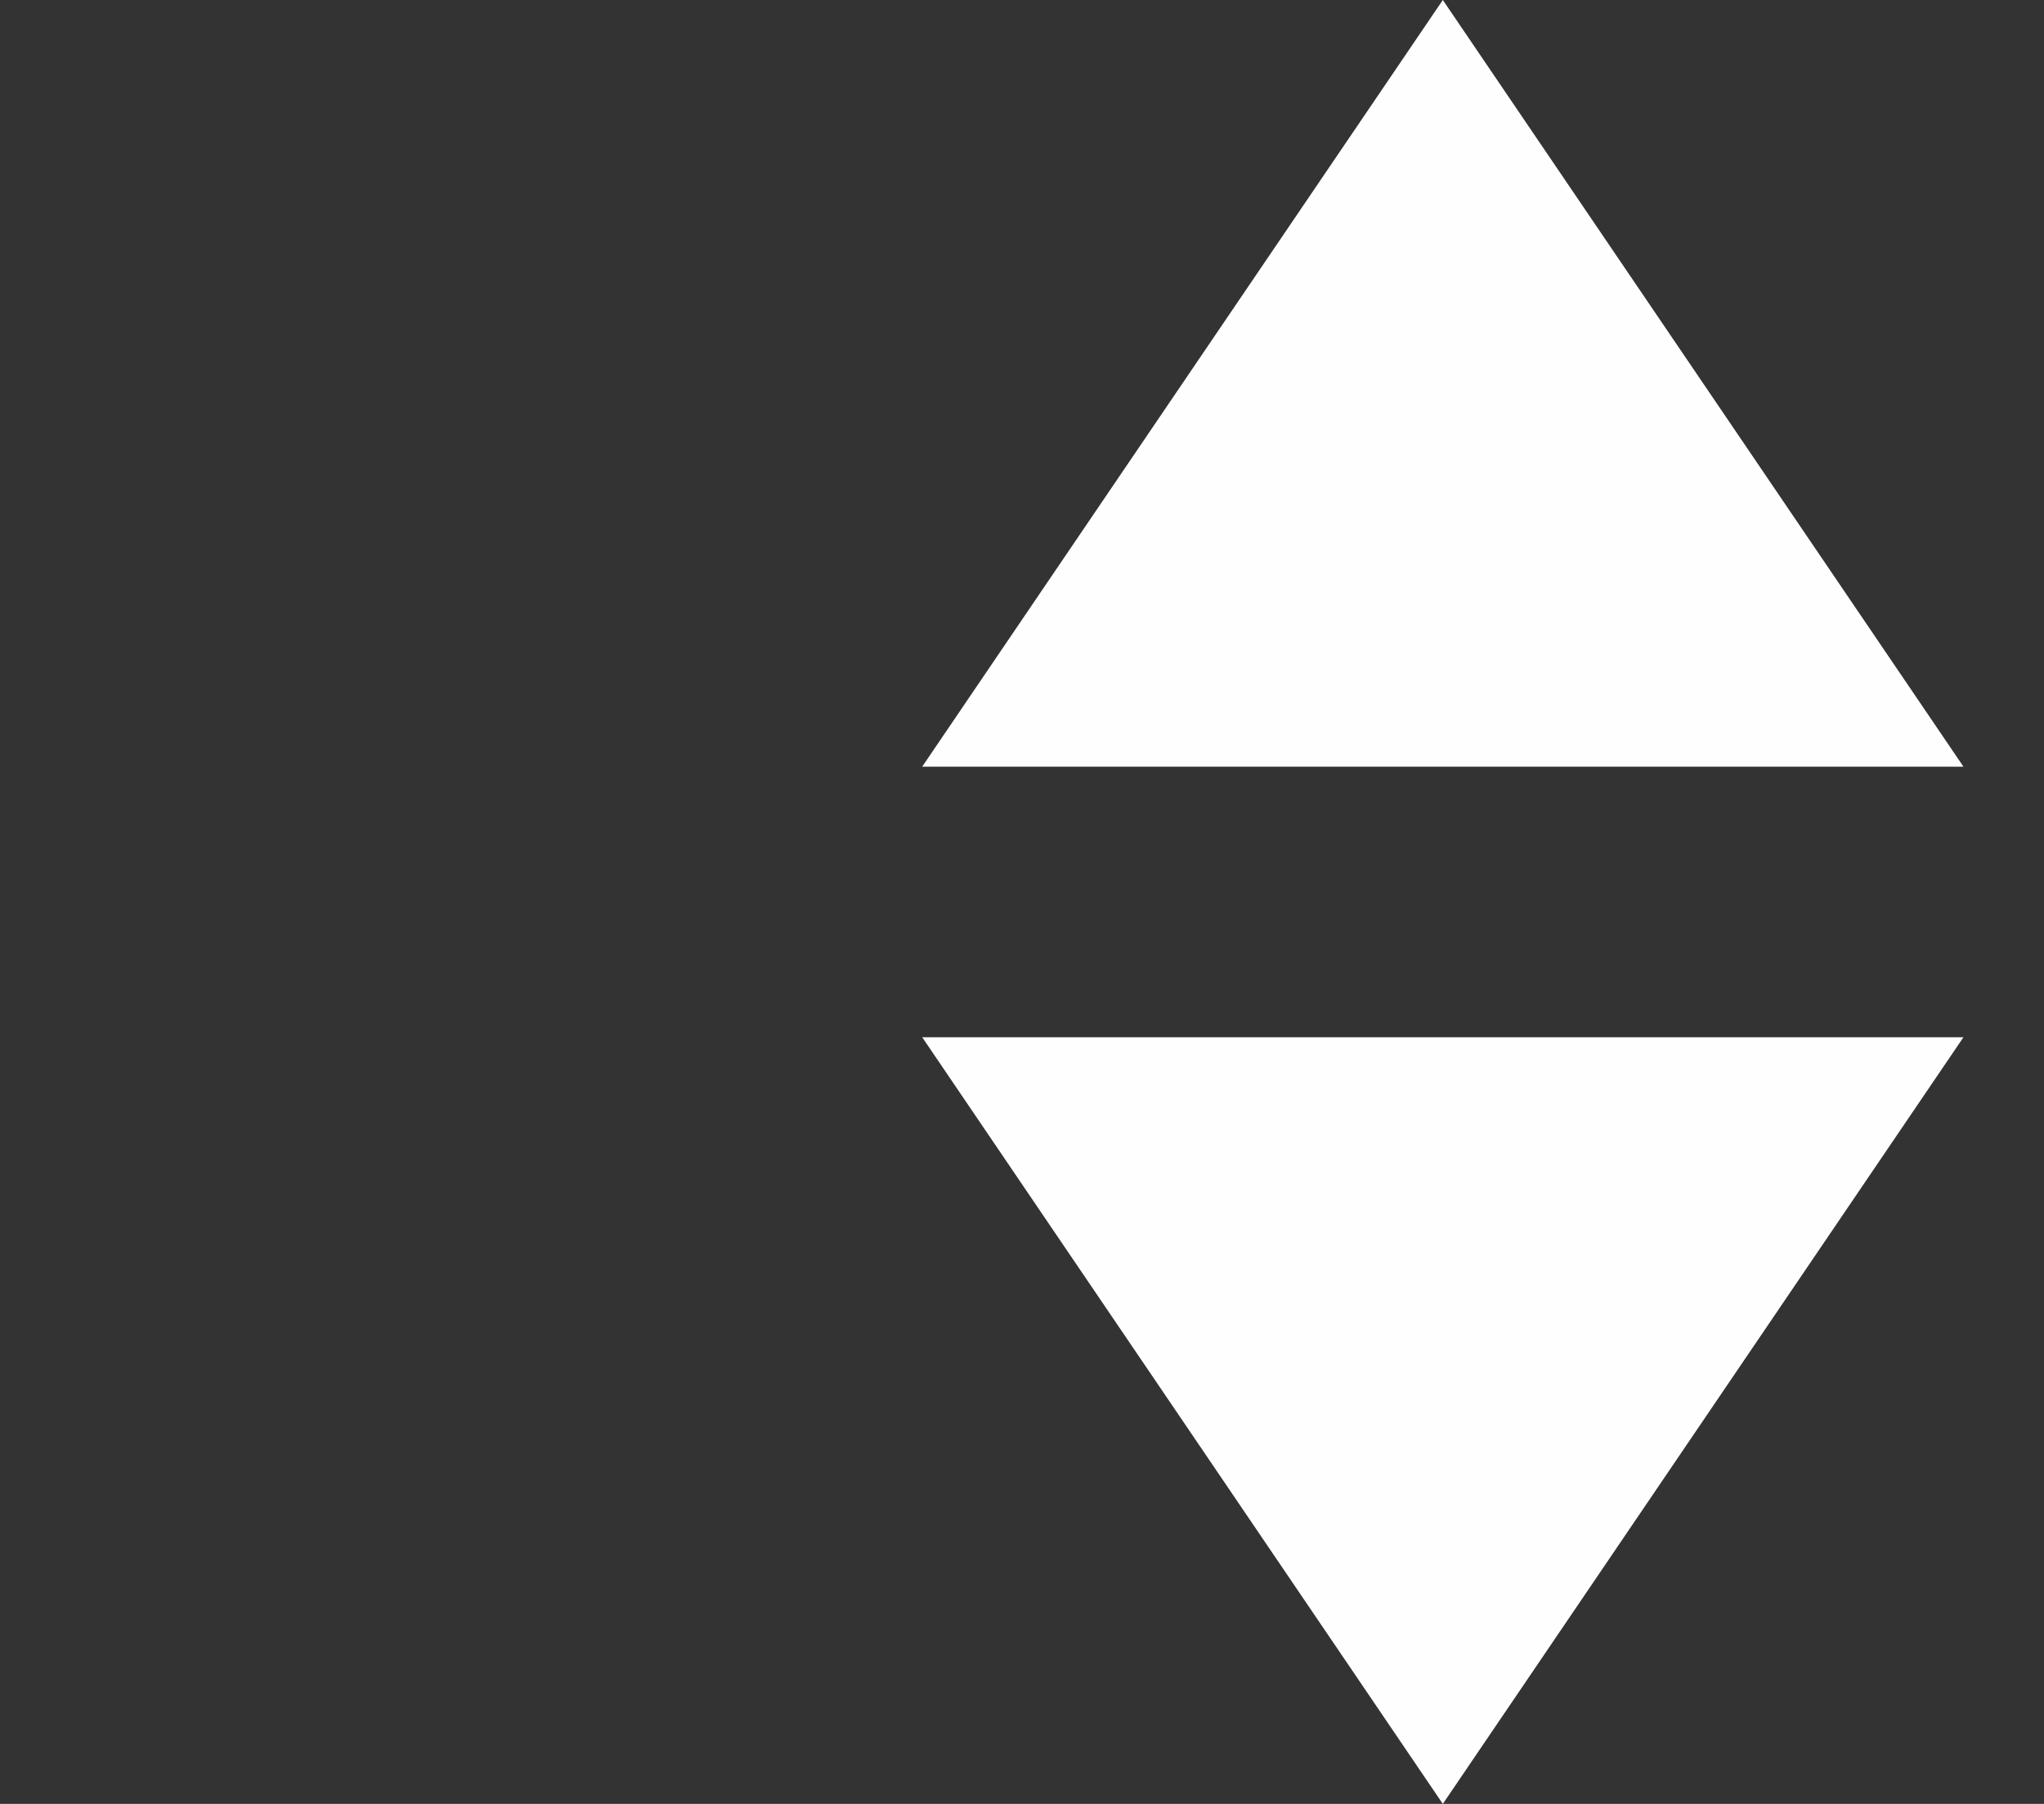 <svg width="34" height="30" viewBox="0 0 34 30" fill="none" xmlns="http://www.w3.org/2000/svg">
<rect x="0" y="0" width="34" height="30" fill="#333333" stroke="none"/>
<path d="M24 0L32.66 12.75H15.34L24 0Z" fill="#FEFEFE"/>
<path d="M24 30L32.66 17.25H15.34L24 30Z" fill="#FEFEFE"/>
</svg>
